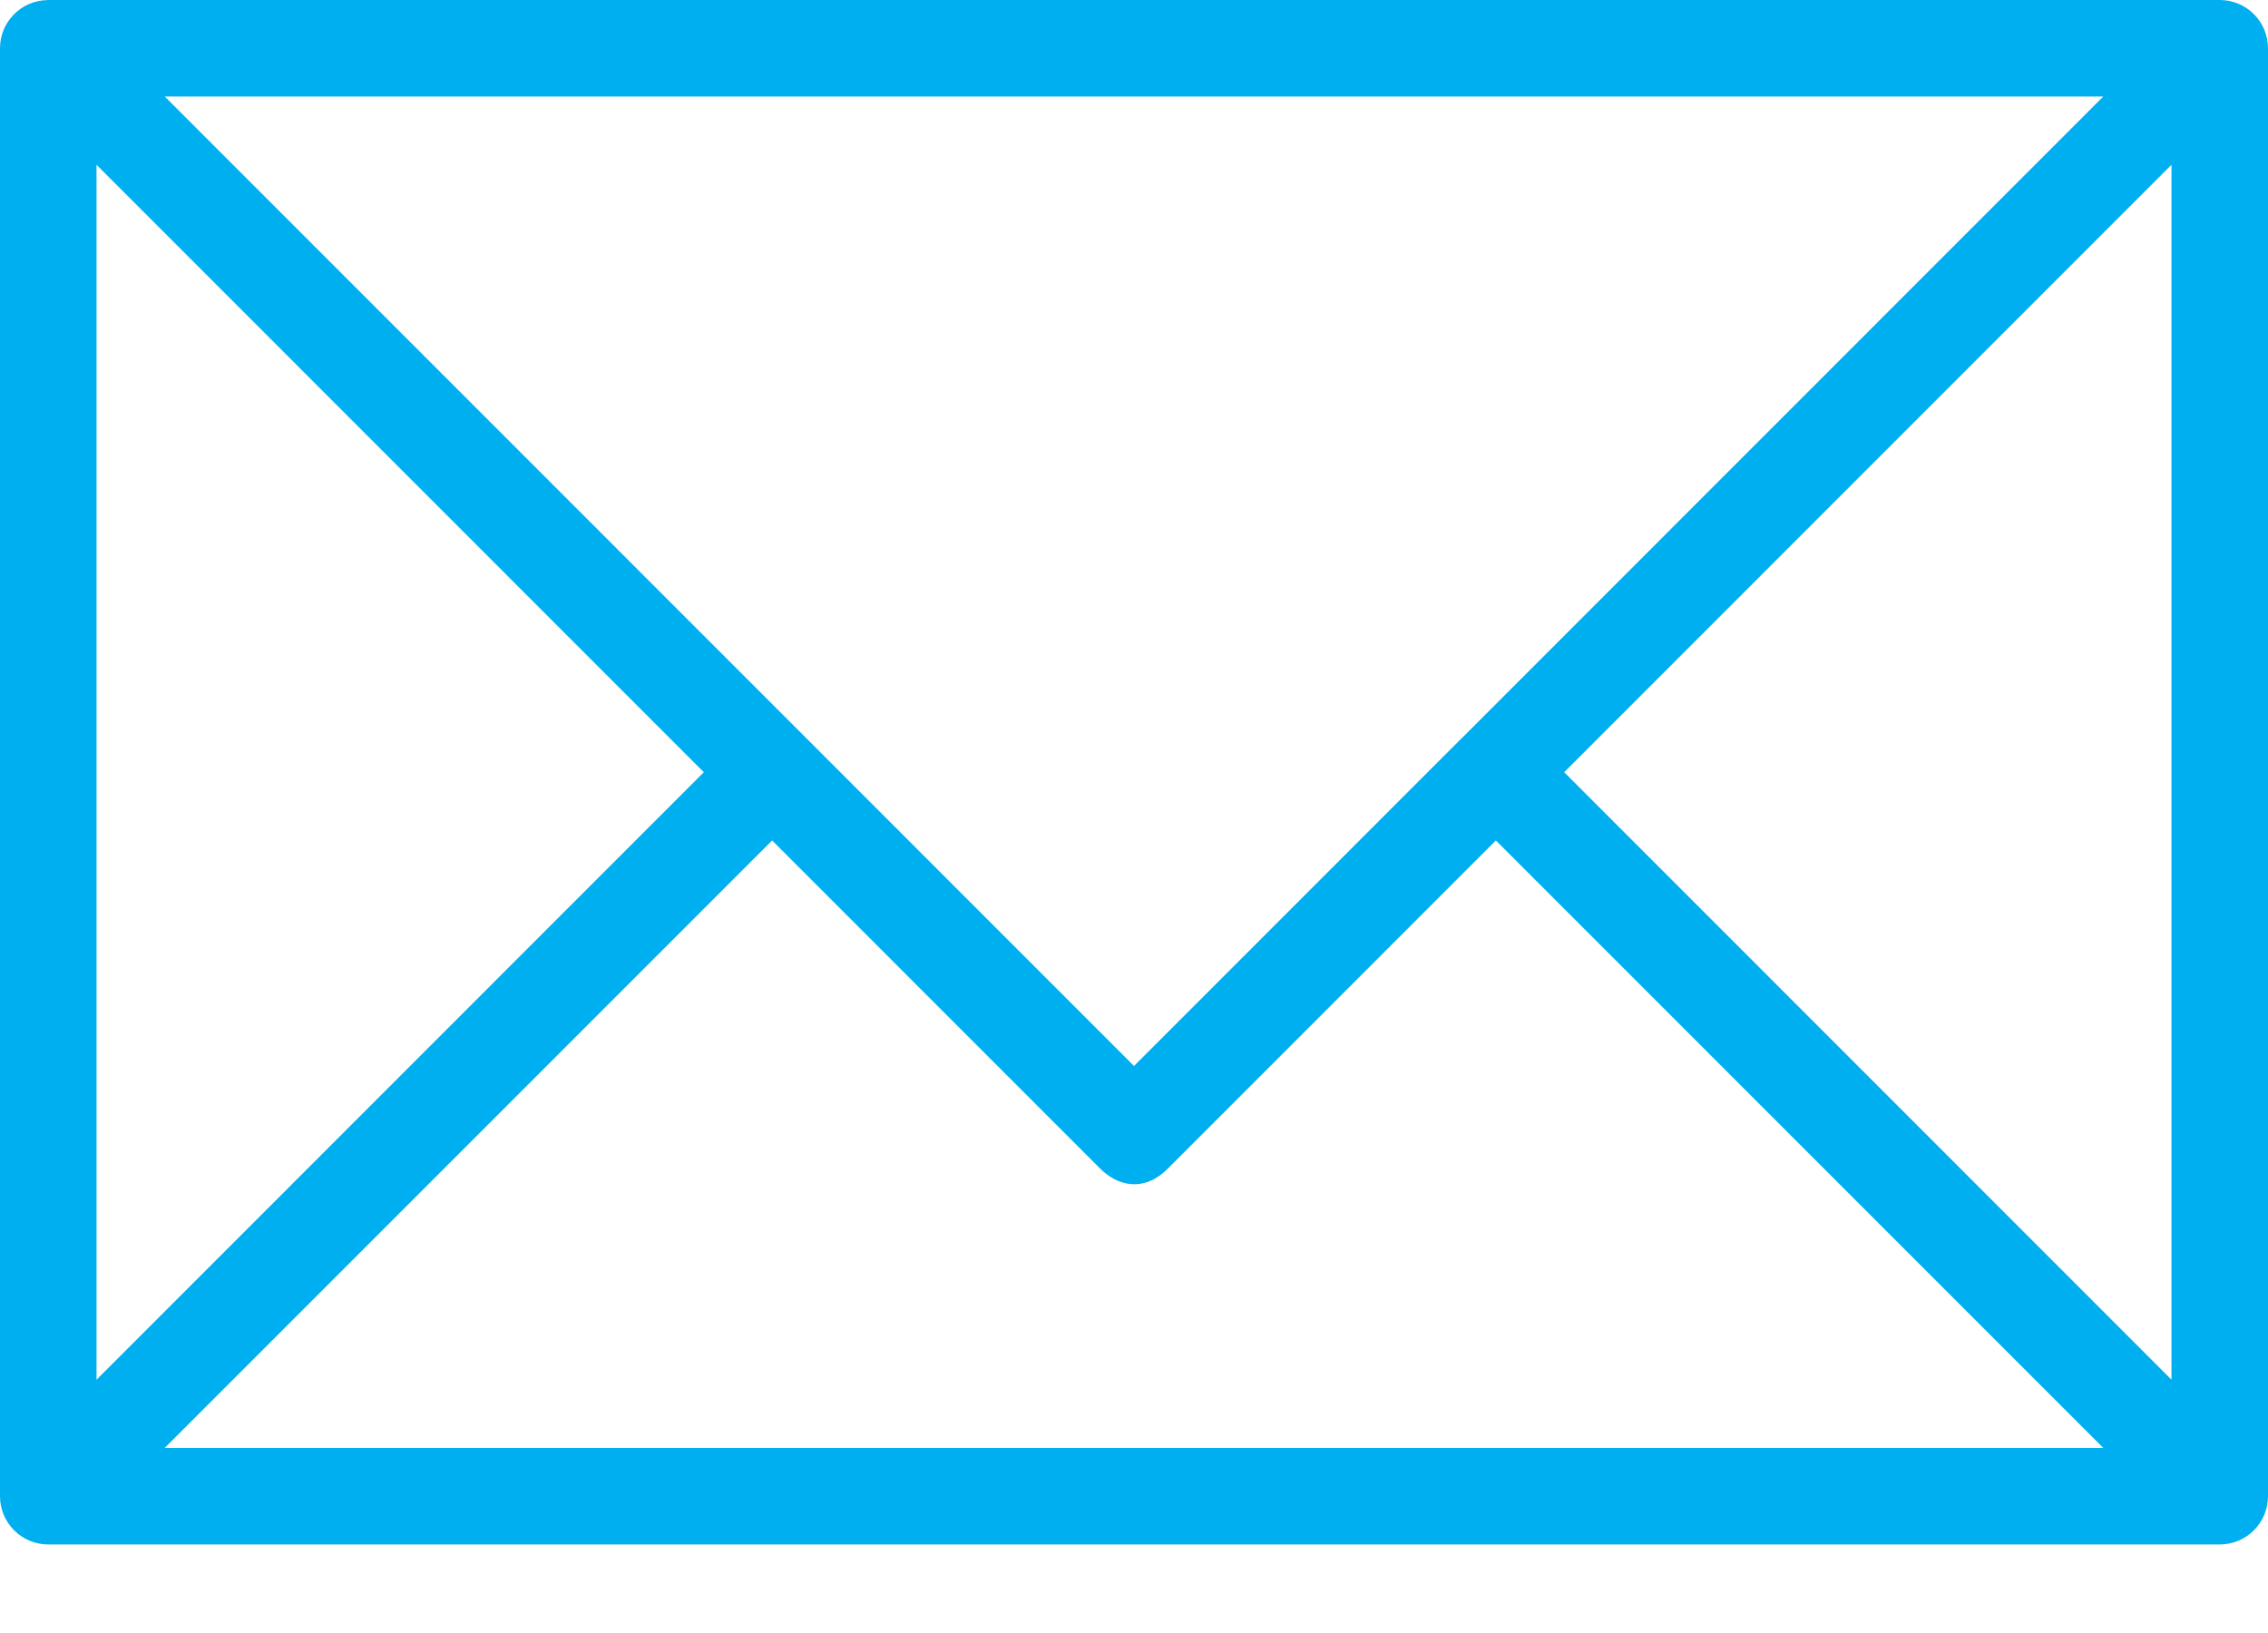 <svg width="25" height="18" viewBox="0 0 25 18" fill="none" xmlns="http://www.w3.org/2000/svg">
<path d="M24.468 0H0.532C0.528 0 0.525 0 0.521 0L0.521 0.001C0.232 0.006 0 0.242 0 0.532V16.492C0 16.786 0.238 17.024 0.532 17.024H24.468C24.762 17.024 25 16.786 25 16.492V0.532C25 0.238 24.762 0 24.468 0ZM23.184 1.064L16.114 8.136C16.113 8.136 16.113 8.136 16.113 8.136L12.5 11.75L8.887 8.136C8.887 8.136 8.886 8.136 8.886 8.135L1.816 1.064H23.184ZM1.064 1.816L7.758 8.512L1.064 15.208V1.816ZM1.816 15.96L8.511 9.264L12.124 12.878C12.309 13.064 12.599 13.156 12.876 12.878L16.489 9.264L23.184 15.96H1.816ZM23.936 15.208L17.242 8.512L23.936 1.816V15.208Z" fill="#00AFF0"/>
</svg>

